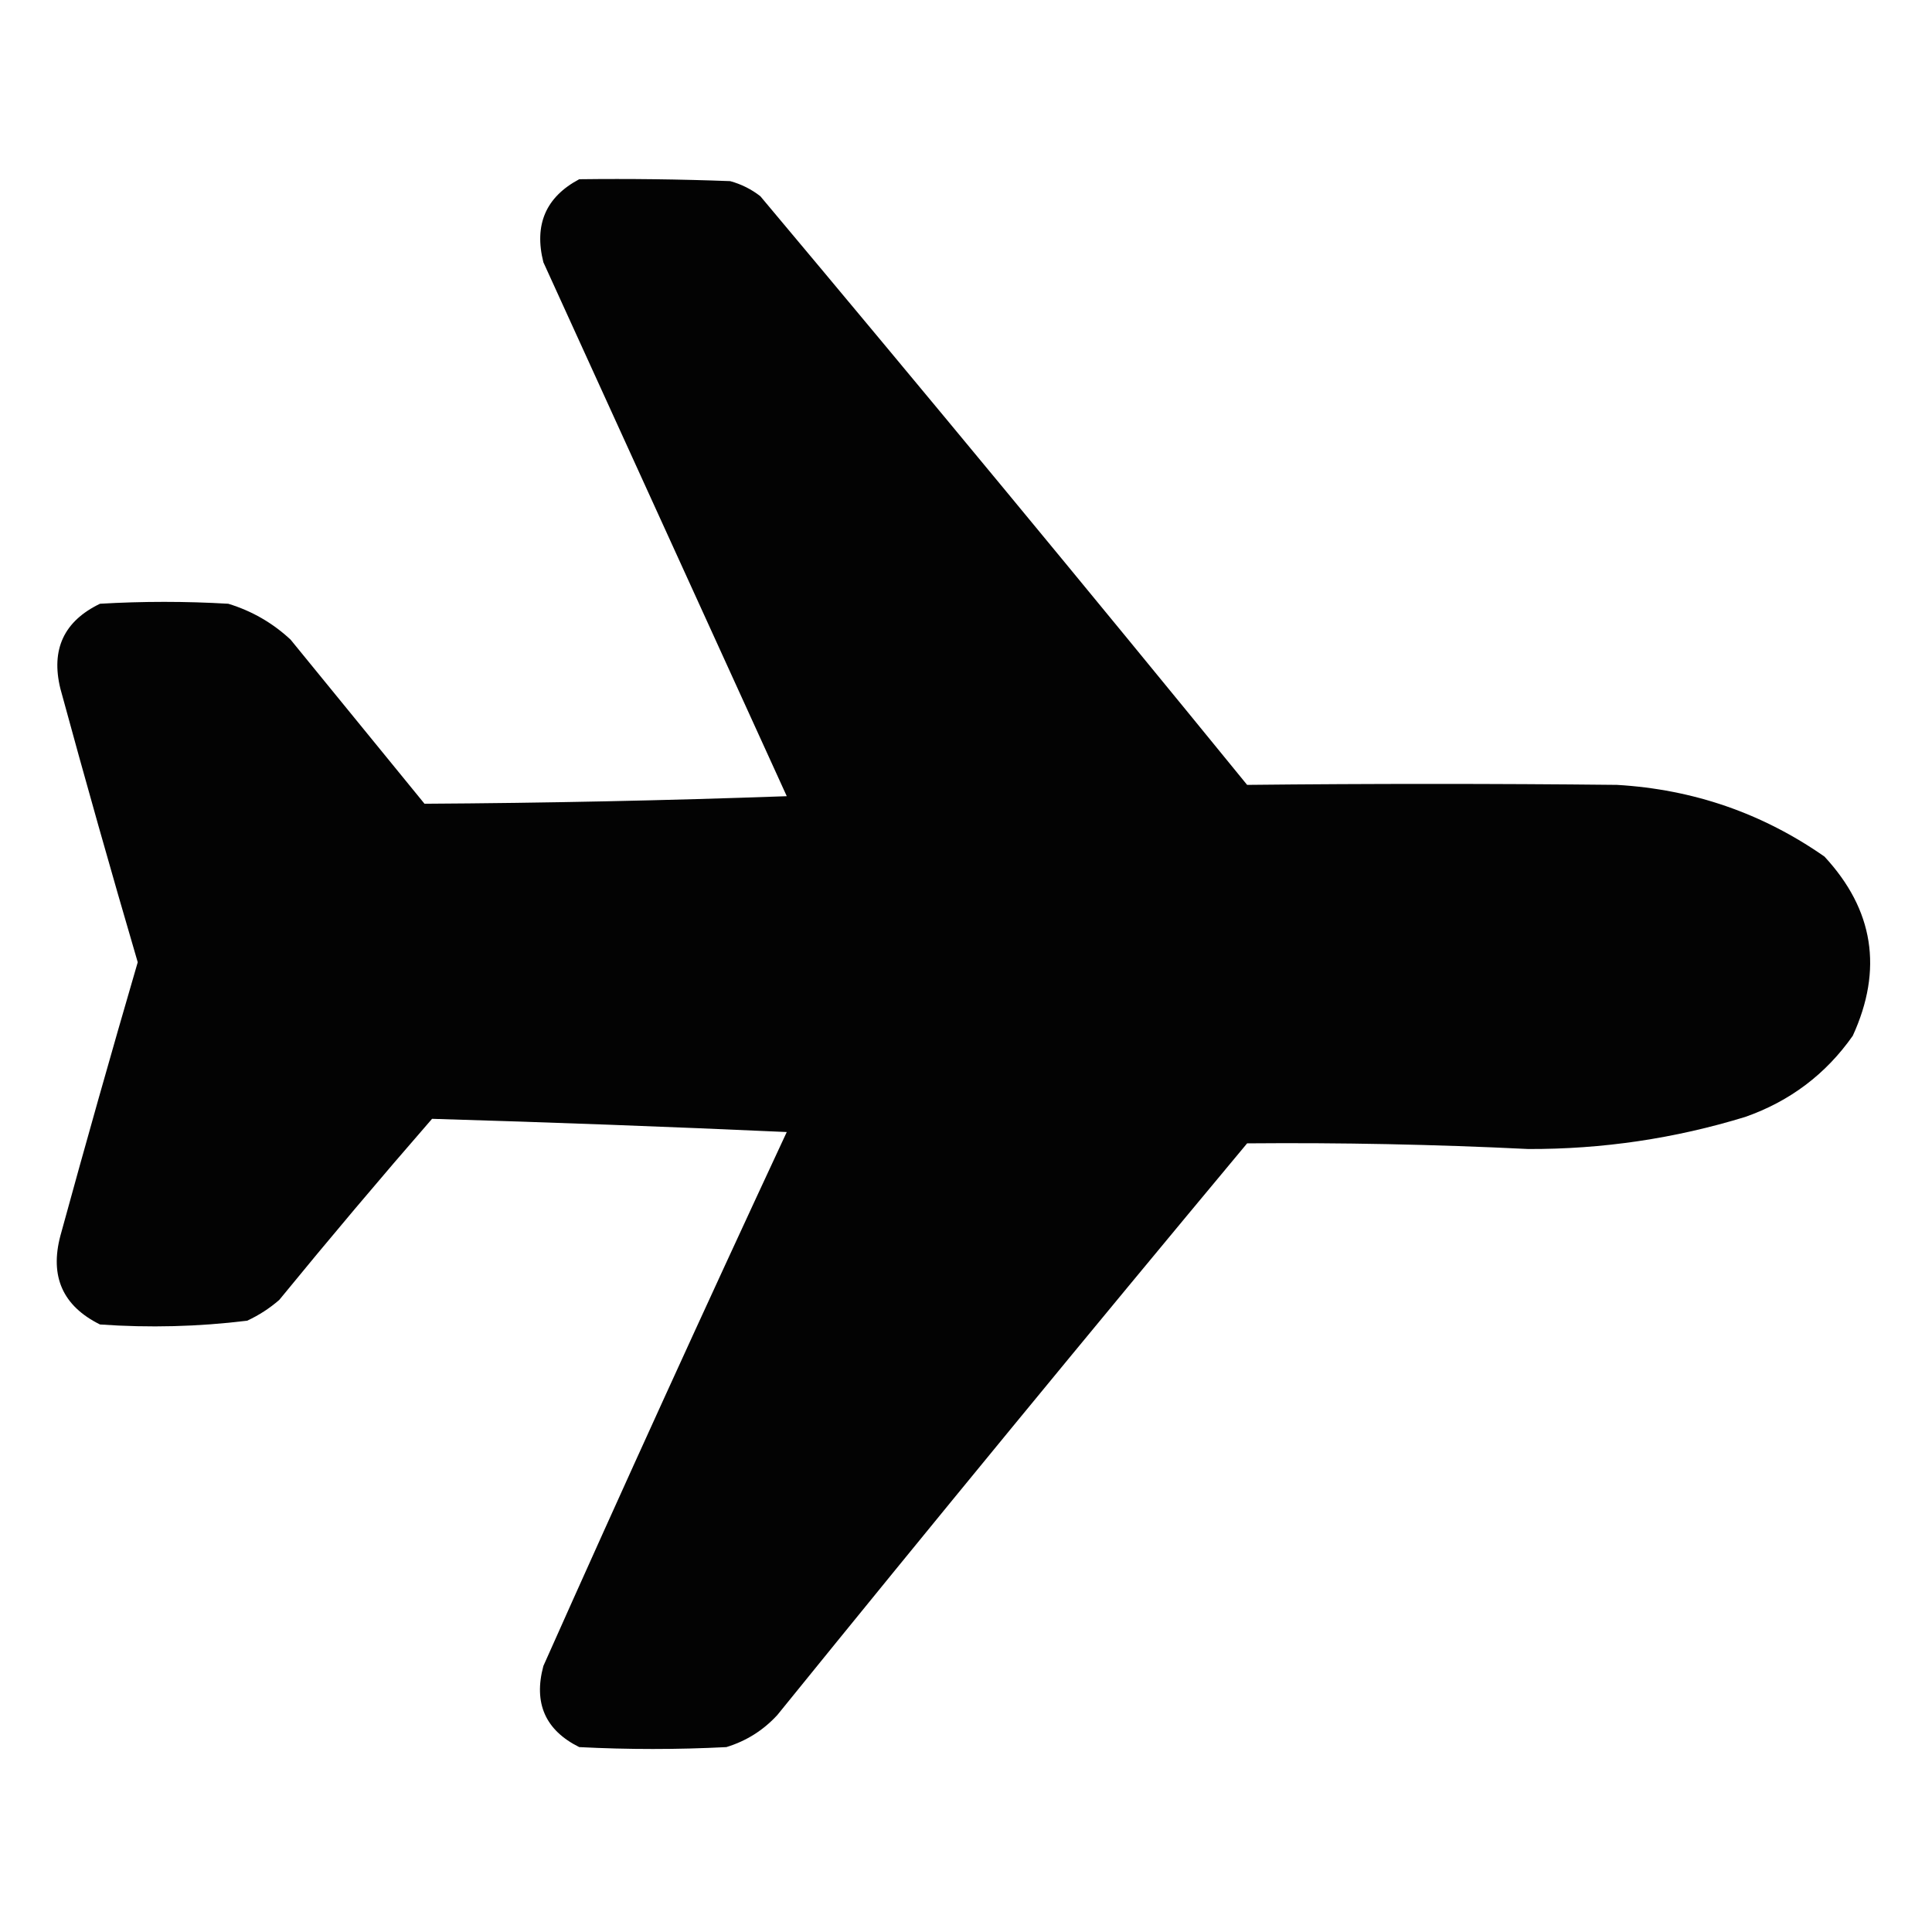 <?xml version="1.0" encoding="UTF-8"?>
<!DOCTYPE svg PUBLIC "-//W3C//DTD SVG 1.1//EN" "http://www.w3.org/Graphics/SVG/1.1/DTD/svg11.dtd">
<svg xmlns="http://www.w3.org/2000/svg" version="1.1" width="512px" height="512px" style="shape-rendering:geometricPrecision; text-rendering:geometricPrecision; image-rendering:optimizeQuality; fill-rule:evenodd; clip-rule:evenodd" xmlns:xlink="http://www.w3.org/1999/xlink">
<g><path style="opacity:0.987" fill="#000000" d="M 153.5,47.5 C 166.837,47.333 180.171,47.5 193.5,48C 196.446,48.806 199.112,50.139 201.5,52C 244.877,103.709 287.877,155.709 330.5,208C 363.163,207.657 395.829,207.657 428.5,208C 448.725,209.185 467.059,215.518 483.5,227C 496.558,241.081 499.058,256.914 491,274.5C 483.861,284.668 474.361,291.835 462.5,296C 443.78,301.736 424.614,304.57 405,304.5C 380.177,303.282 355.344,302.782 330.5,303C 288.642,353.224 247.142,403.724 206,454.5C 202.279,458.551 197.779,461.384 192.5,463C 179.5,463.667 166.5,463.667 153.5,463C 144.518,458.527 141.351,451.36 144,441.5C 165.116,394.148 186.616,346.981 208.5,300C 177.164,298.589 145.831,297.422 114.5,296.5C 100.773,312.275 87.273,328.275 74,344.5C 71.436,346.727 68.603,348.561 65.5,350C 52.557,351.589 39.557,351.922 26.5,351C 16.645,346.117 13.146,338.284 16,327.5C 22.641,303.248 29.474,279.081 36.5,255C 29.439,230.929 22.606,206.762 16,182.5C 13.451,172.1 16.951,164.6 26.5,160C 37.833,159.333 49.167,159.333 60.5,160C 66.734,161.903 72.234,165.07 77,169.5C 88.833,184 100.667,198.5 112.5,213C 144.478,212.811 176.478,212.144 208.5,211C 187.004,163.851 165.504,116.684 144,69.5C 141.486,59.542 144.653,52.208 153.5,47.5 Z"/></g>
</svg>
